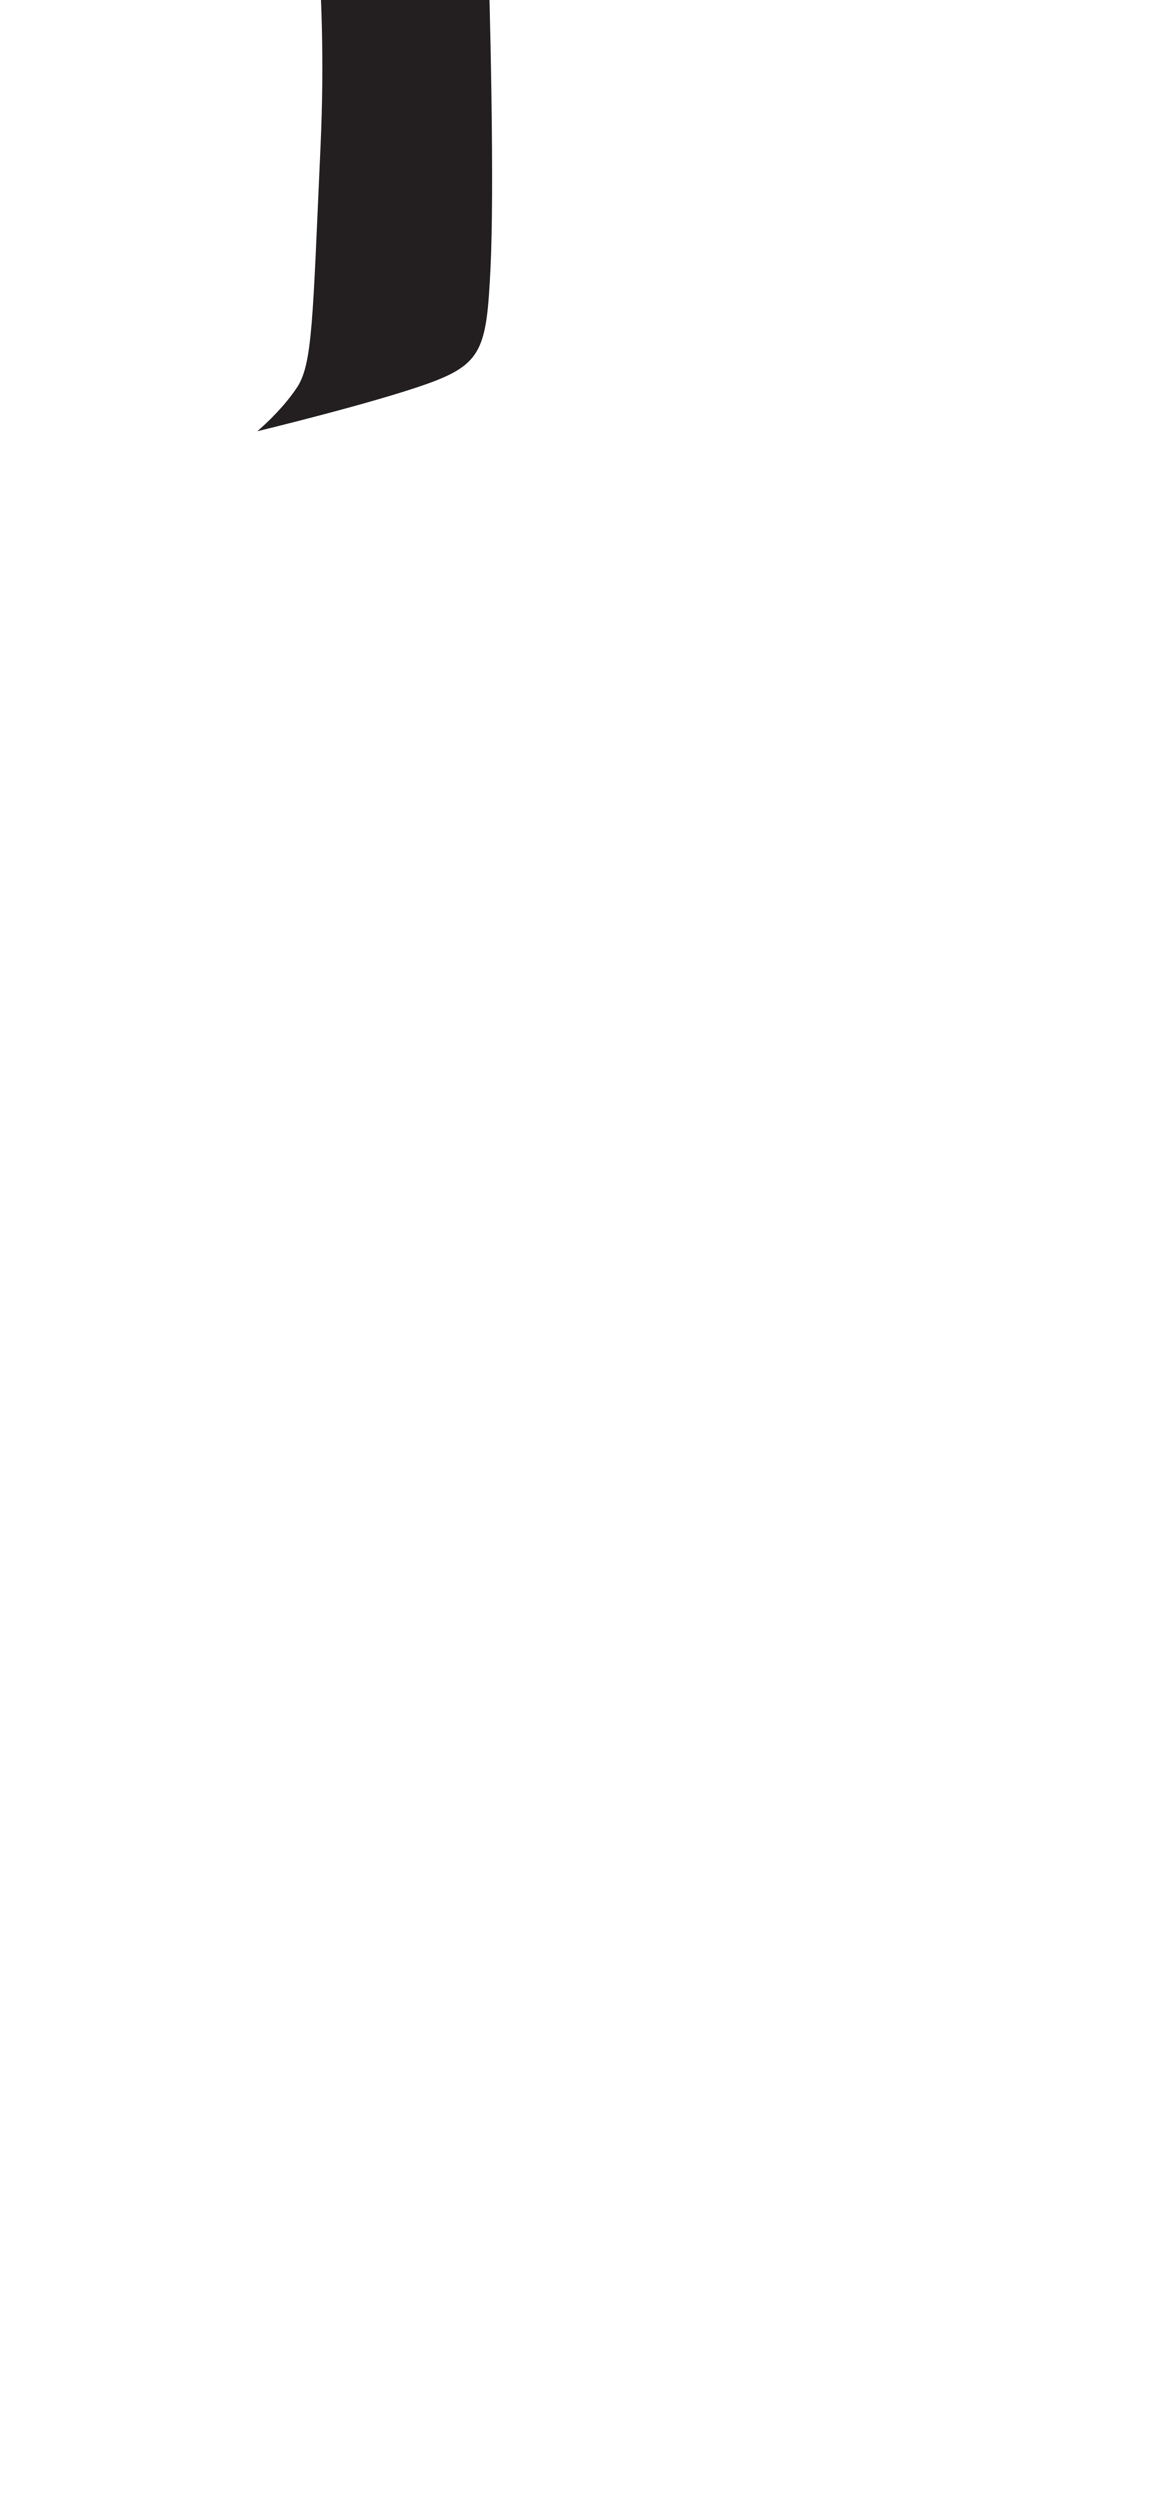 <?xml version="1.0" encoding="utf-8"?>
<!-- Generator: Adobe Illustrator 16.0.0, SVG Export Plug-In . SVG Version: 6.00 Build 0)  -->
<!DOCTYPE svg PUBLIC "-//W3C//DTD SVG 1.1//EN" "http://www.w3.org/Graphics/SVG/1.1/DTD/svg11.dtd">
<svg version="1.1" id="Layer_1" xmlns="http://www.w3.org/2000/svg" xmlns:xlink="http://www.w3.org/1999/xlink" x="0px" y="0px"
	 width="249.105px" height="535.475px" viewBox="0 0 249.105 535.475" enable-background="new 0 0 249.105 535.475"
	 xml:space="preserve">
<path fill="#231F20" d="M121.141-81.181l-52.49,11.851c0,0-5.925,7.62-4.23,23.705c1.691,16.085,5.925,39.789,4.23,77.041
	c-1.691,37.248-1.691,46.561-5.08,51.641c-3.384,5.08-8.465,9.312-8.465,9.312s24.551-5.926,36.404-10.159
	c11.851-4.233,12.7-7.619,13.543-24.551c0.849-16.933,0-55.028-0.843-79.579C103.361-46.471,104.21-76.102,121.141-81.181z"/>
</svg>

